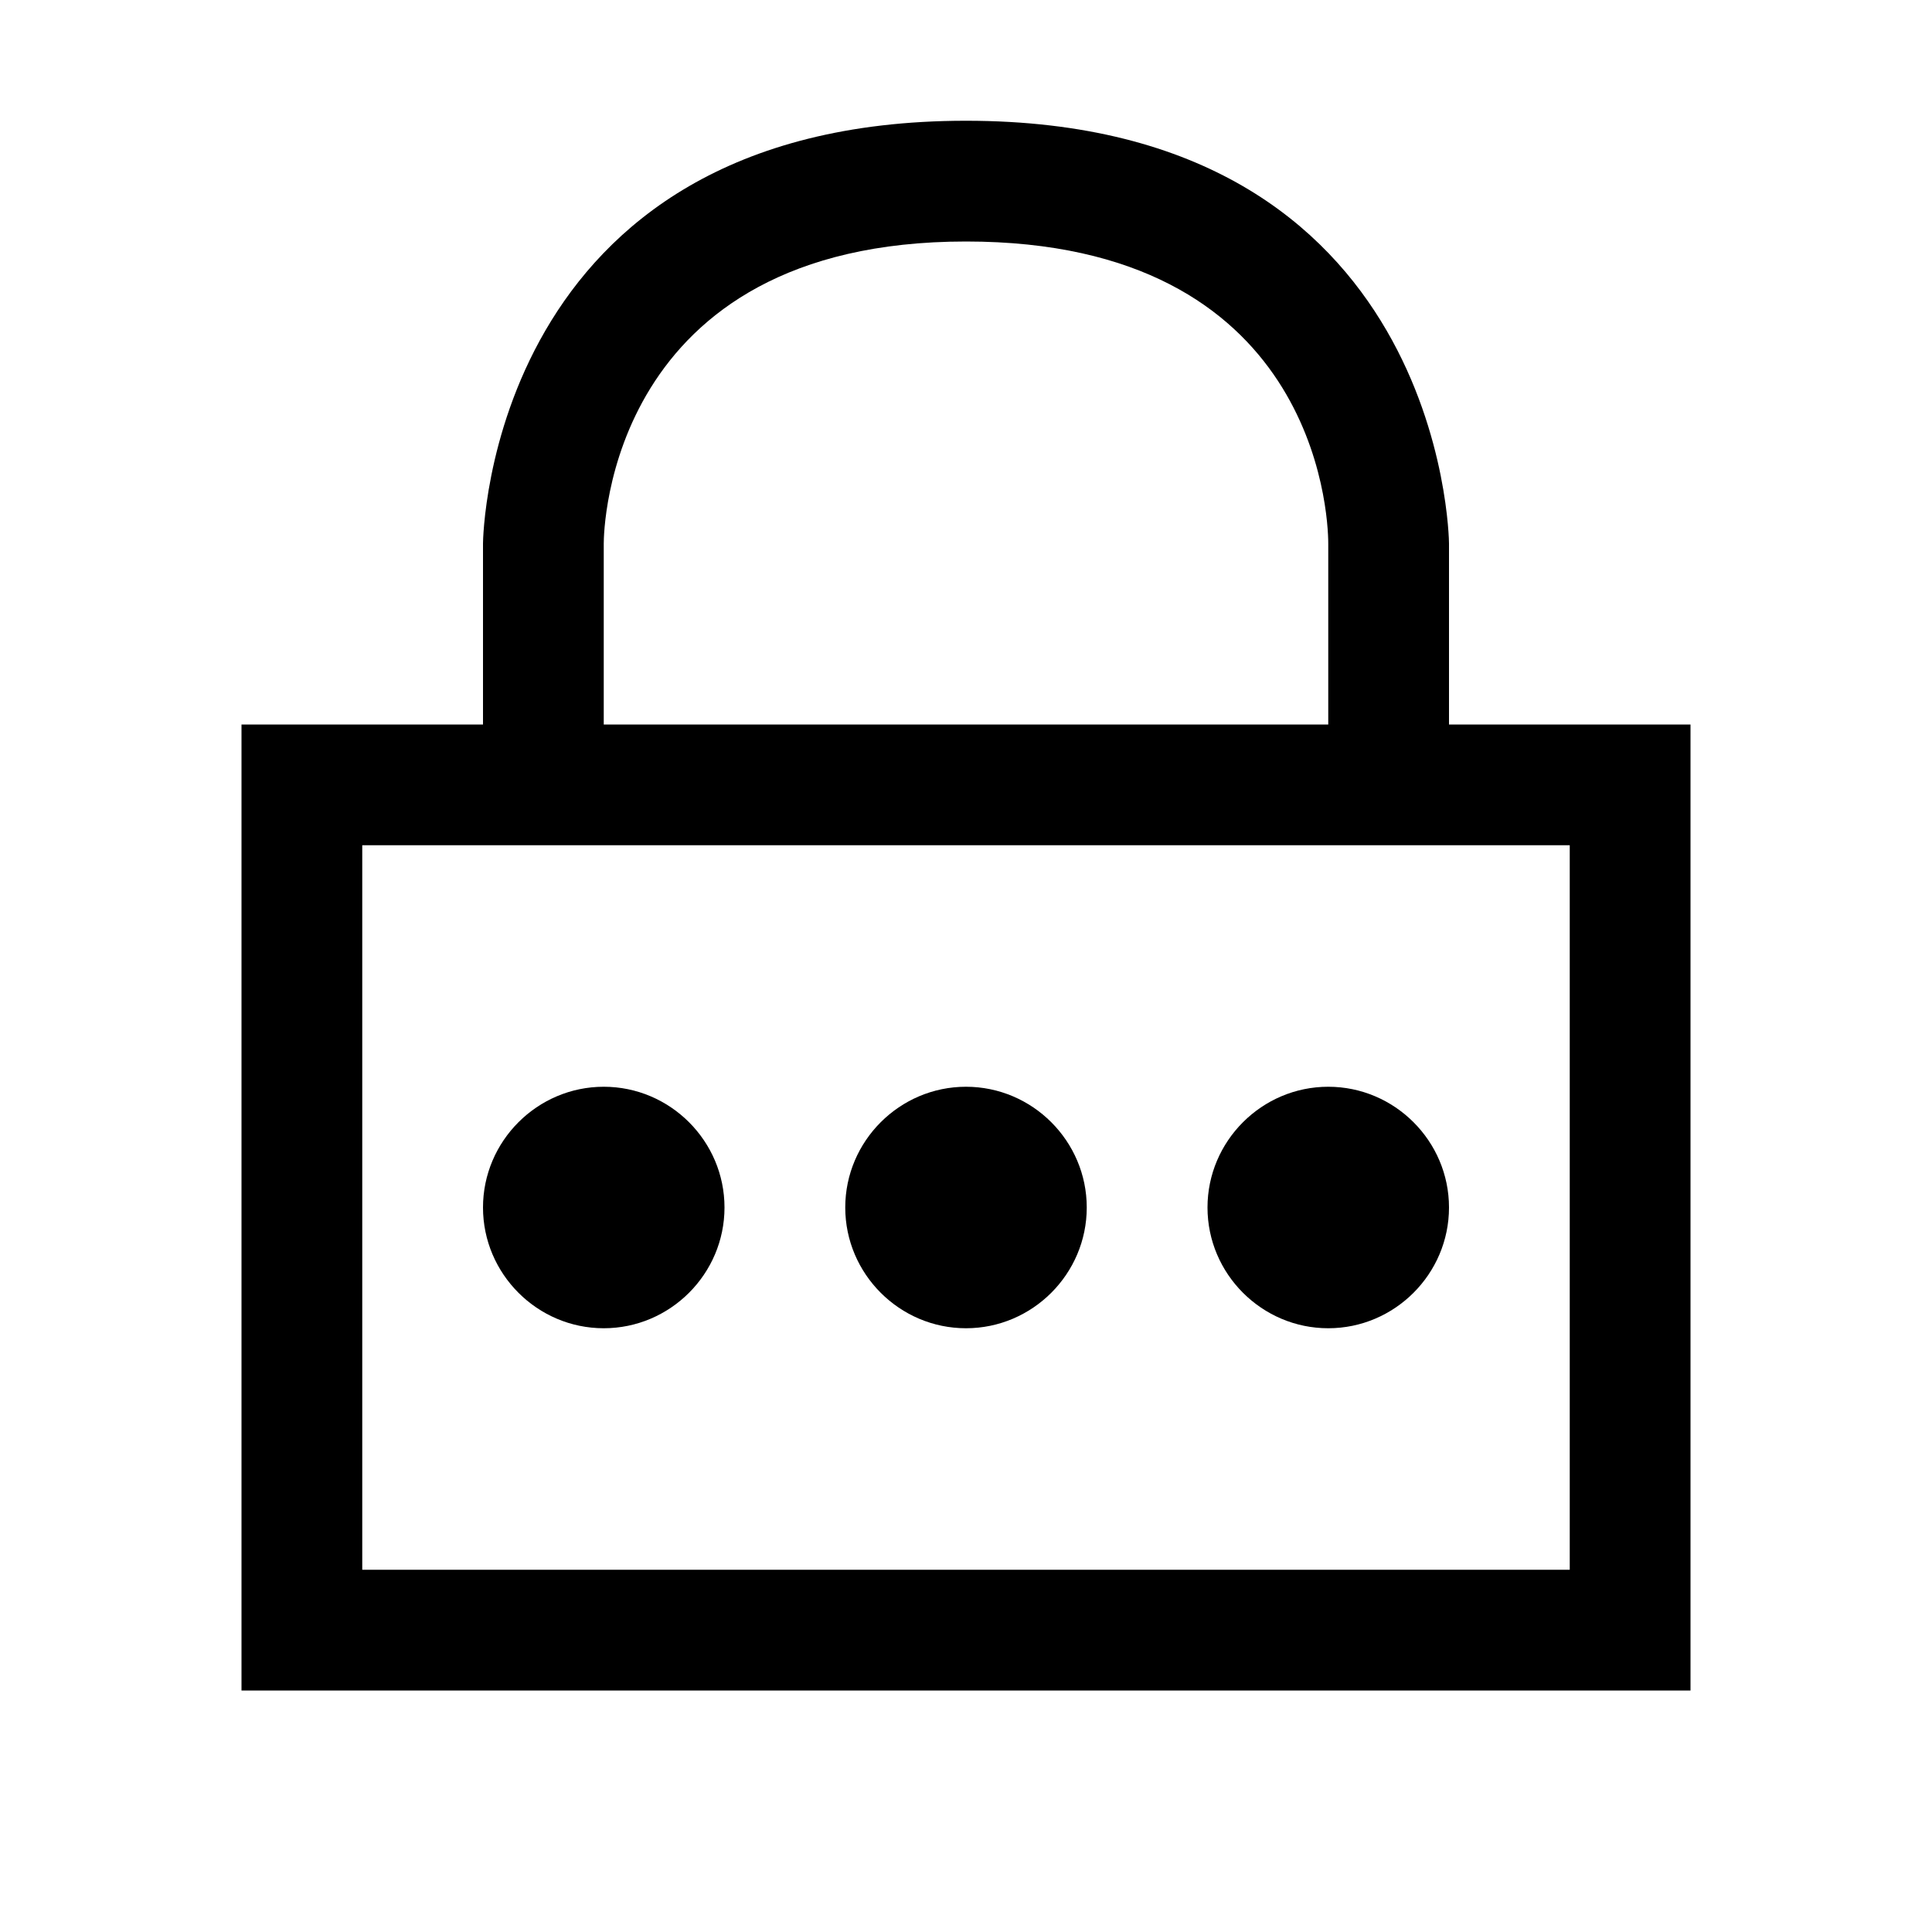 <?xml version="1.0" encoding="utf-8"?>
<!-- Generator: Adobe Illustrator 16.0.0, SVG Export Plug-In . SVG Version: 6.00 Build 0)  -->
<!DOCTYPE svg PUBLIC "-//W3C//DTD SVG 1.1//EN" "http://www.w3.org/Graphics/SVG/1.1/DTD/svg11.dtd">
<svg version="1.1" id="Capa_1" xmlns="http://www.w3.org/2000/svg" xmlns:xlink="http://www.w3.org/1999/xlink" x="0px" y="0px"
	 width="32px" height="32px" viewBox="0 0 32 32" enable-background="new 0 0 32 32" xml:space="preserve">
<path d="M24,12V9c0-0.07-0.09-7-8-7S8,8.93,8,9v3H4v16h24V12H24z M10,9c0-0.2,0.07-5,6-5c5.779,0,6,4.49,6,5v3H10V9z M26,26H6V14h20
	V26z M10,18c-1.1,0-2,0.9-2,2s0.9,2,2,2s2-0.9,2-2S11.1,18,10,18z M16,18c-1.1,0-2,0.9-2,2s0.9,2,2,2c1.1,0,2-0.9,2-2S17.1,18,16,18
	z M22,18c-1.1,0-2,0.9-2,2s0.9,2,2,2s2-0.9,2-2S23.1,18,22,18z"/>
</svg>
